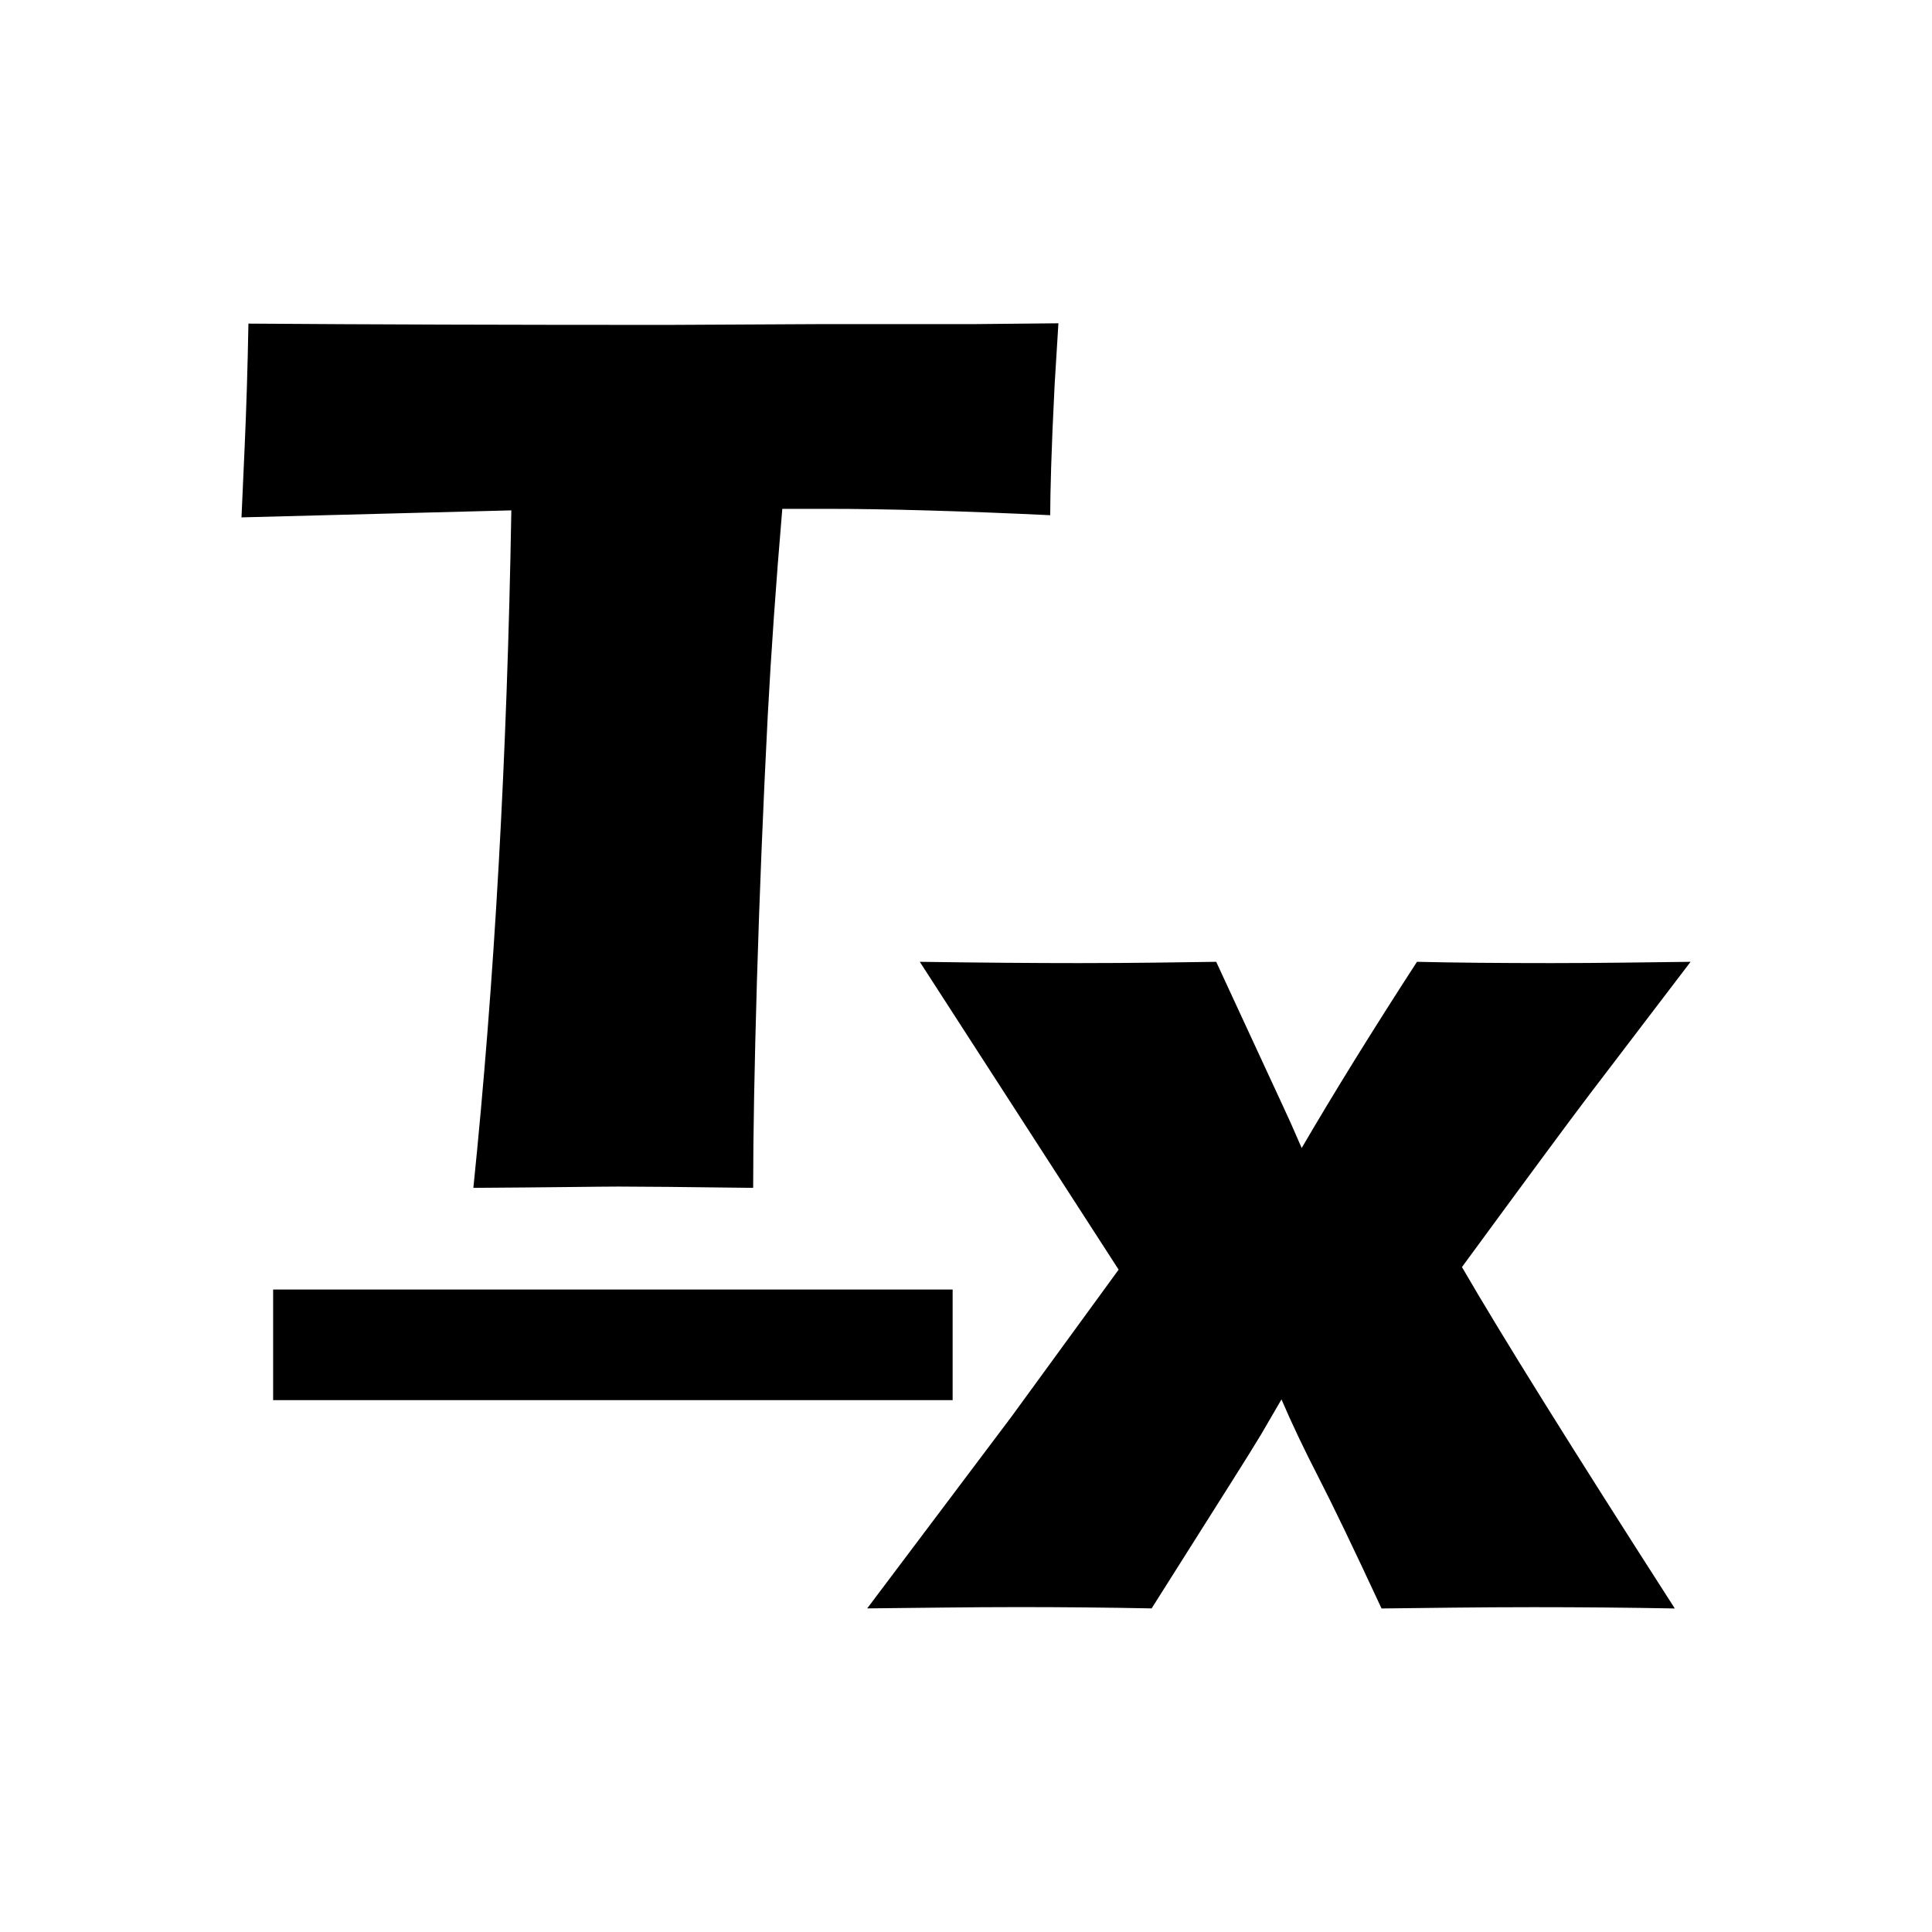 <?xml version="1.0" encoding="UTF-8" standalone="no"?>
<!-- Created with Inkscape (http://www.inkscape.org/) -->

<svg
   xmlns:dc="http://purl.org/dc/elements/1.1/"
   xmlns:cc="http://creativecommons.org/ns#"
   xmlns:rdf="http://www.w3.org/1999/02/22-rdf-syntax-ns#"
   xmlns:svg="http://www.w3.org/2000/svg"
   xmlns="http://www.w3.org/2000/svg"
   xmlns:sodipodi="http://sodipodi.sourceforge.net/DTD/sodipodi-0.dtd"
   xmlns:inkscape="http://www.inkscape.org/namespaces/inkscape"
   width="24"
   height="24"
   id="svg2"
   version="1.1"
   inkscape:version="0.48.4 r9939"
   sodipodi:docname="removeformat.svg">
  <defs
     id="defs4" />
  <sodipodi:namedview
     id="base"
     pagecolor="#ffffff"
     bordercolor="#666666"
     borderopacity="1.0"
     inkscape:pageopacity="0.0"
     inkscape:pageshadow="2"
     inkscape:zoom="22.627417"
     inkscape:cx="11.130476"
     inkscape:cy="9.6830038"
     inkscape:document-units="px"
     inkscape:current-layer="layer1"
     showgrid="false"
     inkscape:window-width="1509"
     inkscape:window-height="899"
     inkscape:window-x="3"
     inkscape:window-y="222"
     inkscape:window-maximized="0" />
  <g
     inkscape:label="Layer 1"
     inkscape:groupmode="layer"
     id="layer1"
     transform="translate(0,-1028.362)">
    <flowRoot
       xml:space="preserve"
       id="flowRoot3007"
       style="font-size:48px;font-style:normal;font-variant:normal;font-weight:bold;font-stretch:normal;line-height:125%;letter-spacing:0px;word-spacing:0px;fill:#000000;fill-opacity:1;stroke:none;font-family:Arial;-inkscape-font-specification:Arial Bold"><flowRegion
         id="flowRegion3009"><rect
           id="rect3011"
           width="260"
           height="145.714"
           x="245.714"
           y="298.791" /></flowRegion><flowPara
         id="flowPara3013" /></flowRoot>    <flowRoot
       xml:space="preserve"
       id="flowRoot3019"
       style="font-size:48px;font-style:normal;font-variant:normal;font-weight:bold;font-stretch:normal;line-height:125%;letter-spacing:0px;word-spacing:0px;fill:#000000;fill-opacity:1;stroke:none;font-family:Arial;-inkscape-font-specification:Arial Bold"><flowRegion
         id="flowRegion3021"><rect
           id="rect3023"
           width="157.857"
           height="120"
           x="277.857"
           y="185.934" /></flowRegion><flowPara
         id="flowPara3025" /></flowRoot>    <g
       id="g3134">
      <path
         d="m 5.88,1043.121 c 0.262,-2.549 0.42,-5.355 0.472,-8.419 L 3,1034.789 l 0.039,-0.873 c 0.021,-0.467 0.037,-0.978 0.047,-1.534 1.49,0.011 3.226,0.016 5.208,0.016 l 1.943,-0.01 1.888,0 1.023,-0.01 -0.047,0.763 c -0.021,0.409 -0.035,0.748 -0.043,1.015 -0.008,0.268 -0.012,0.469 -0.012,0.606 -1.122,-0.053 -2.048,-0.079 -2.777,-0.079 l -0.551,0 c -0.079,0.928 -0.139,1.786 -0.181,2.573 -0.058,1.128 -0.102,2.223 -0.134,3.285 -0.031,1.062 -0.047,1.921 -0.047,2.577 -0.86,-0.011 -1.416,-0.016 -1.668,-0.016 -0.226,0 -0.829,0.01 -1.81,0.016 z"
         style="font-size:39.6px;font-style:normal;font-variant:normal;font-weight:normal;font-stretch:normal;text-align:start;line-height:125%;letter-spacing:0px;word-spacing:0px;writing-mode:lr-tb;text-anchor:start;fill:#000000;fill-opacity:1;stroke:none;font-family:Eras Bold ITC;-inkscape-font-specification:Eras Bold ITC"
         id="path3081"
         inkscape:connector-curvature="0" />
      <path
         d="m 10.772,1048.343 1.794,-2.384 1.33,-1.825 -2.47,-3.824 c 0.766,0.011 1.424,0.016 1.975,0.016 0.692,0 1.261,-0.01 1.707,-0.016 l 0.834,1.802 c 0.052,0.11 0.129,0.281 0.228,0.511 0.404,-0.692 0.881,-1.463 1.432,-2.313 0.467,0.011 1.025,0.016 1.676,0.016 0.603,0 1.178,-0.01 1.723,-0.016 l -1.259,1.652 c -0.247,0.325 -0.774,1.039 -1.581,2.14 0.483,0.834 1.364,2.248 2.644,4.241 -0.593,-0.011 -1.178,-0.016 -1.755,-0.016 -0.703,0 -1.332,0.01 -1.888,0.016 -0.341,-0.734 -0.602,-1.277 -0.783,-1.629 -0.181,-0.351 -0.334,-0.674 -0.46,-0.968 l -0.252,0.433 c -0.079,0.131 -0.199,0.325 -0.362,0.582 l -0.999,1.581 c -0.566,-0.011 -1.117,-0.016 -1.652,-0.016 -0.619,0 -1.246,0.01 -1.88,0.016 z"
         style="font-size:48px;font-style:normal;font-variant:normal;font-weight:bold;font-stretch:normal;line-height:125%;letter-spacing:0px;word-spacing:0px;baseline-shift:sub;fill:#000000;fill-opacity:1;stroke:none;font-family:Eras Bold ITC;-inkscape-font-specification:Eras Bold ITC"
         id="path3083"
         inkscape:connector-curvature="0" />
      <rect
         y="1044.381"
         x="3.393"
         height="1.374"
         width="8.441"
         id="rect3070"
         style="fill:#000000;fill-opacity:1;fill-rule:nonzero;stroke:none" />
    </g>
  </g>
</svg>
